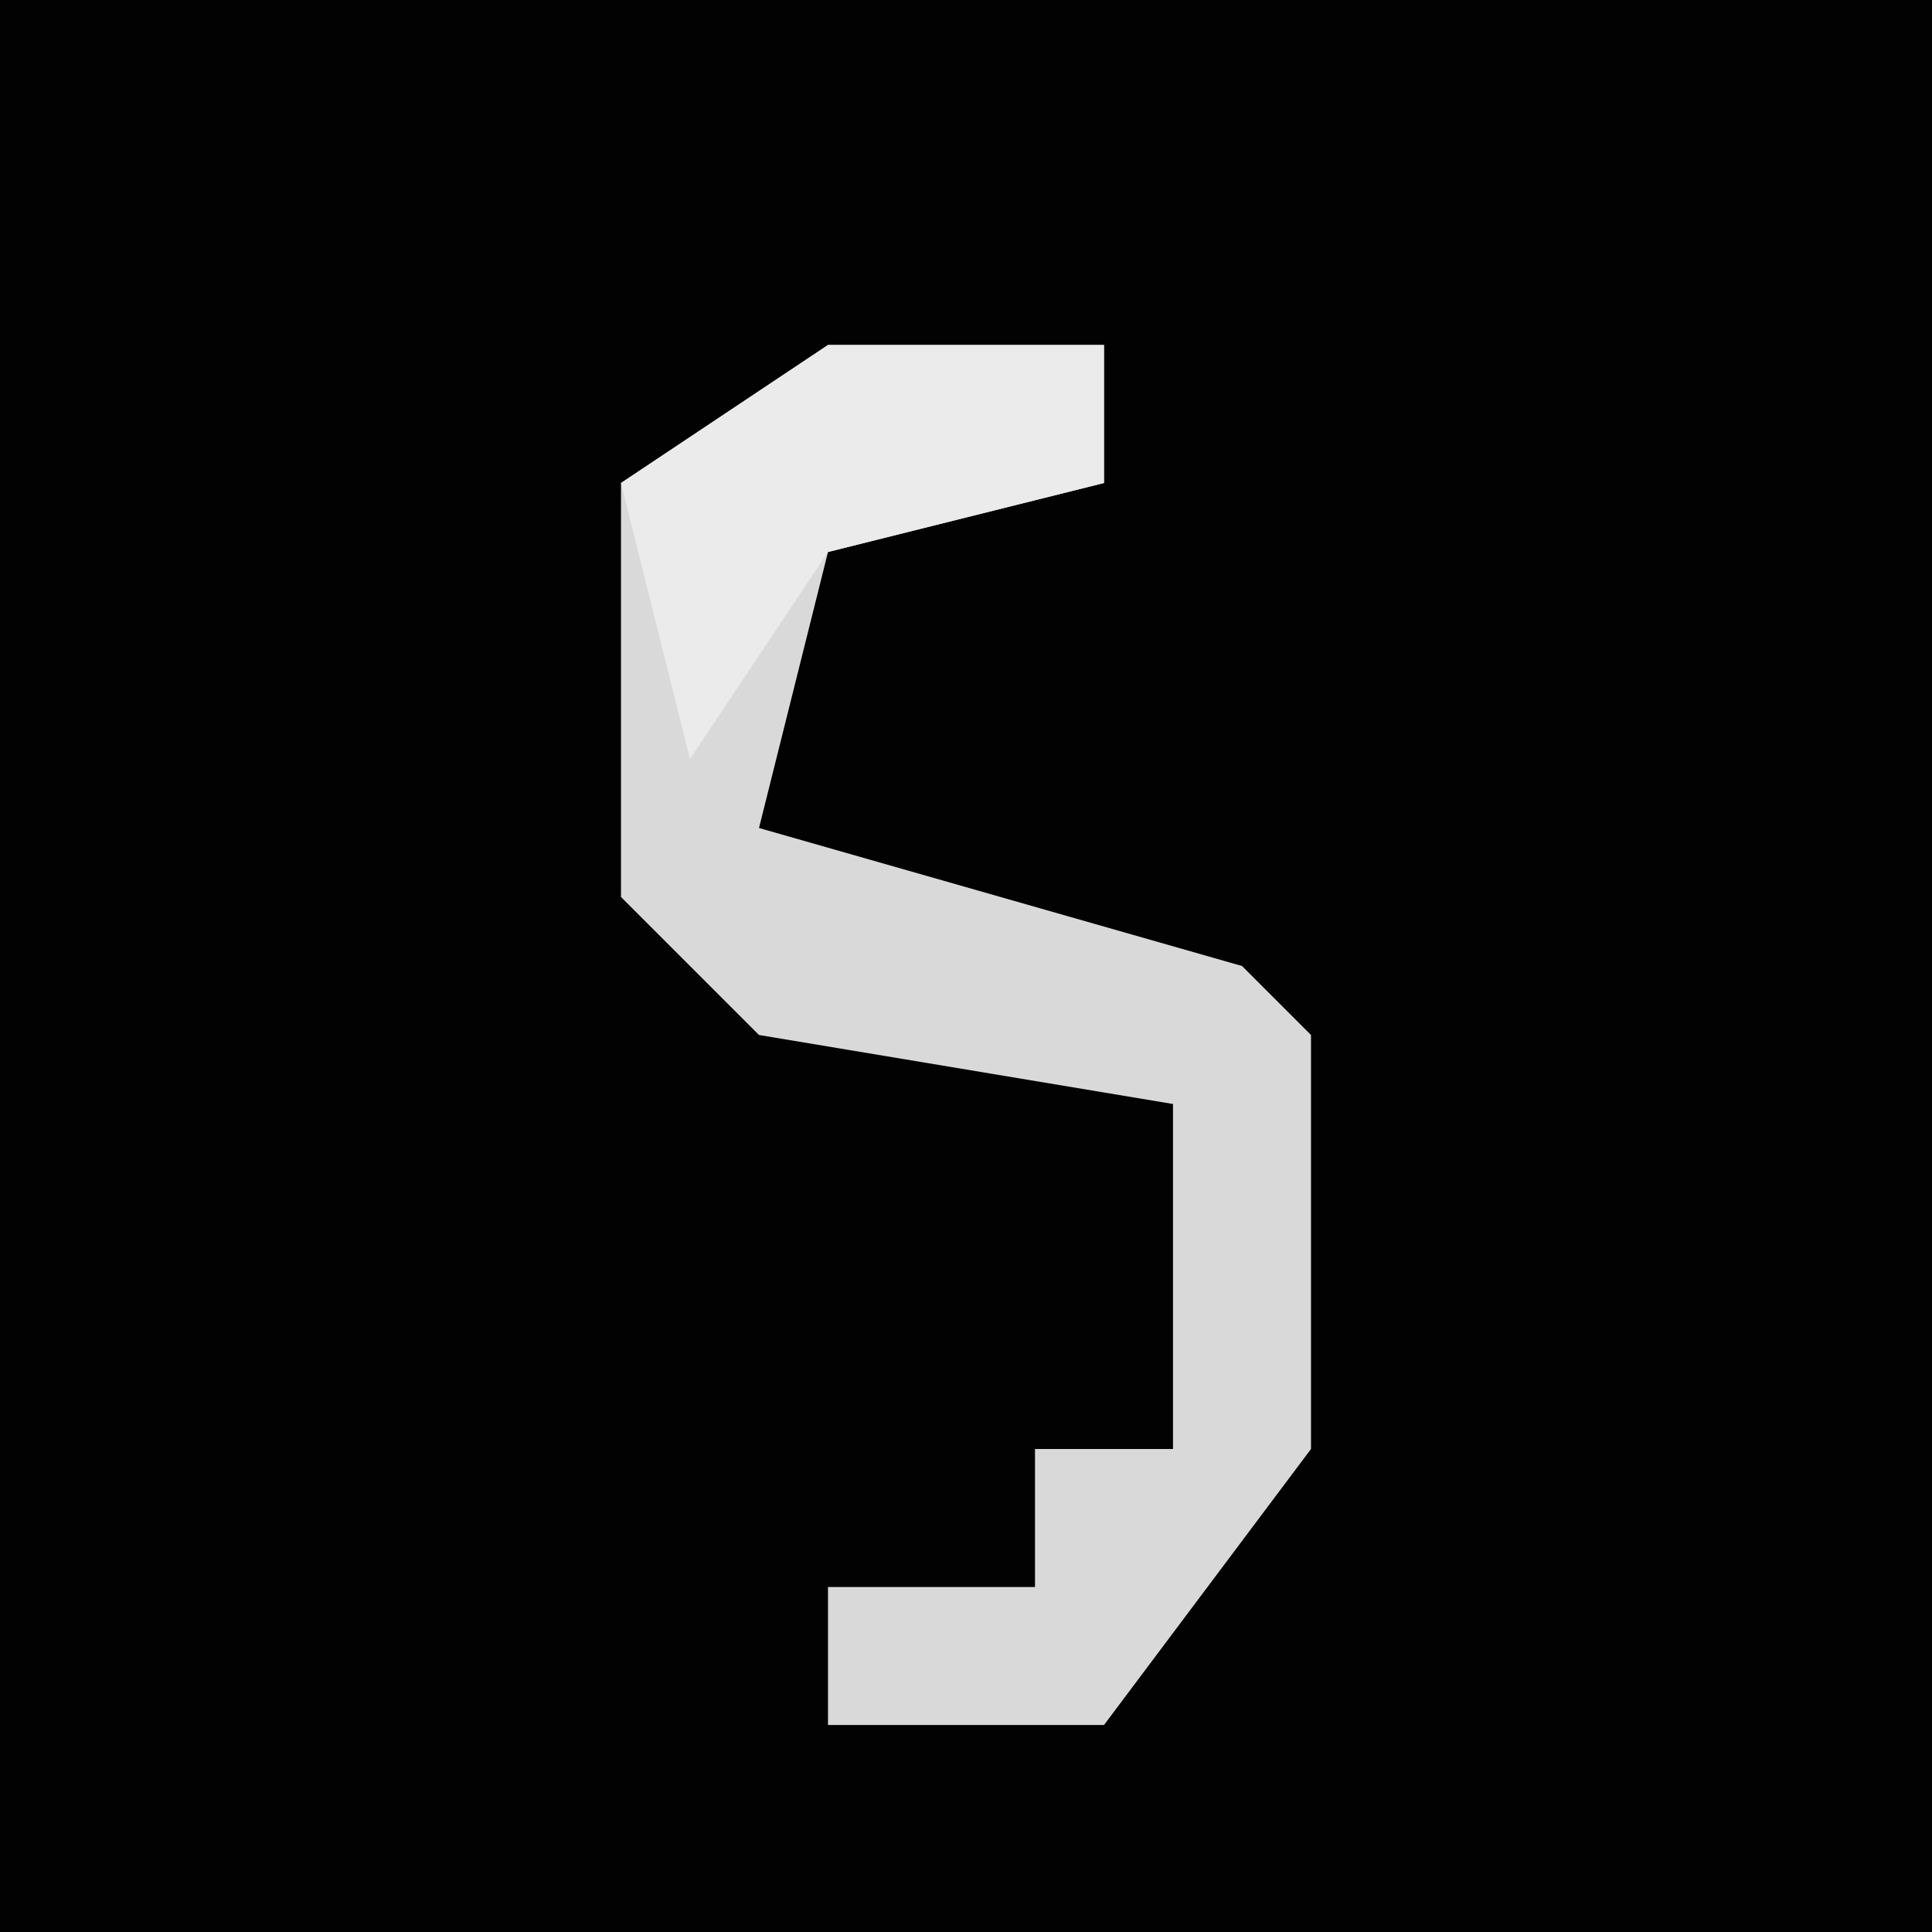 <?xml version="1.0" encoding="UTF-8"?>
<svg version="1.1" xmlns="http://www.w3.org/2000/svg" width="28" height="28">
<path d="M0,0 L28,0 L28,28 L0,28 Z " fill="#020202" transform="translate(0,0)"/>
<path d="M0,0 L4,0 L4,2 L0,3 L-1,7 L6,9 L7,10 L7,16 L4,20 L0,20 L0,18 L3,18 L3,16 L5,16 L5,11 L-1,10 L-3,8 L-3,2 Z " fill="#D9D9D9" transform="translate(12,5)"/>
<path d="M0,0 L4,0 L4,2 L0,3 L-2,6 L-3,2 Z " fill="#EBEBEB" transform="translate(12,5)"/>
</svg>
